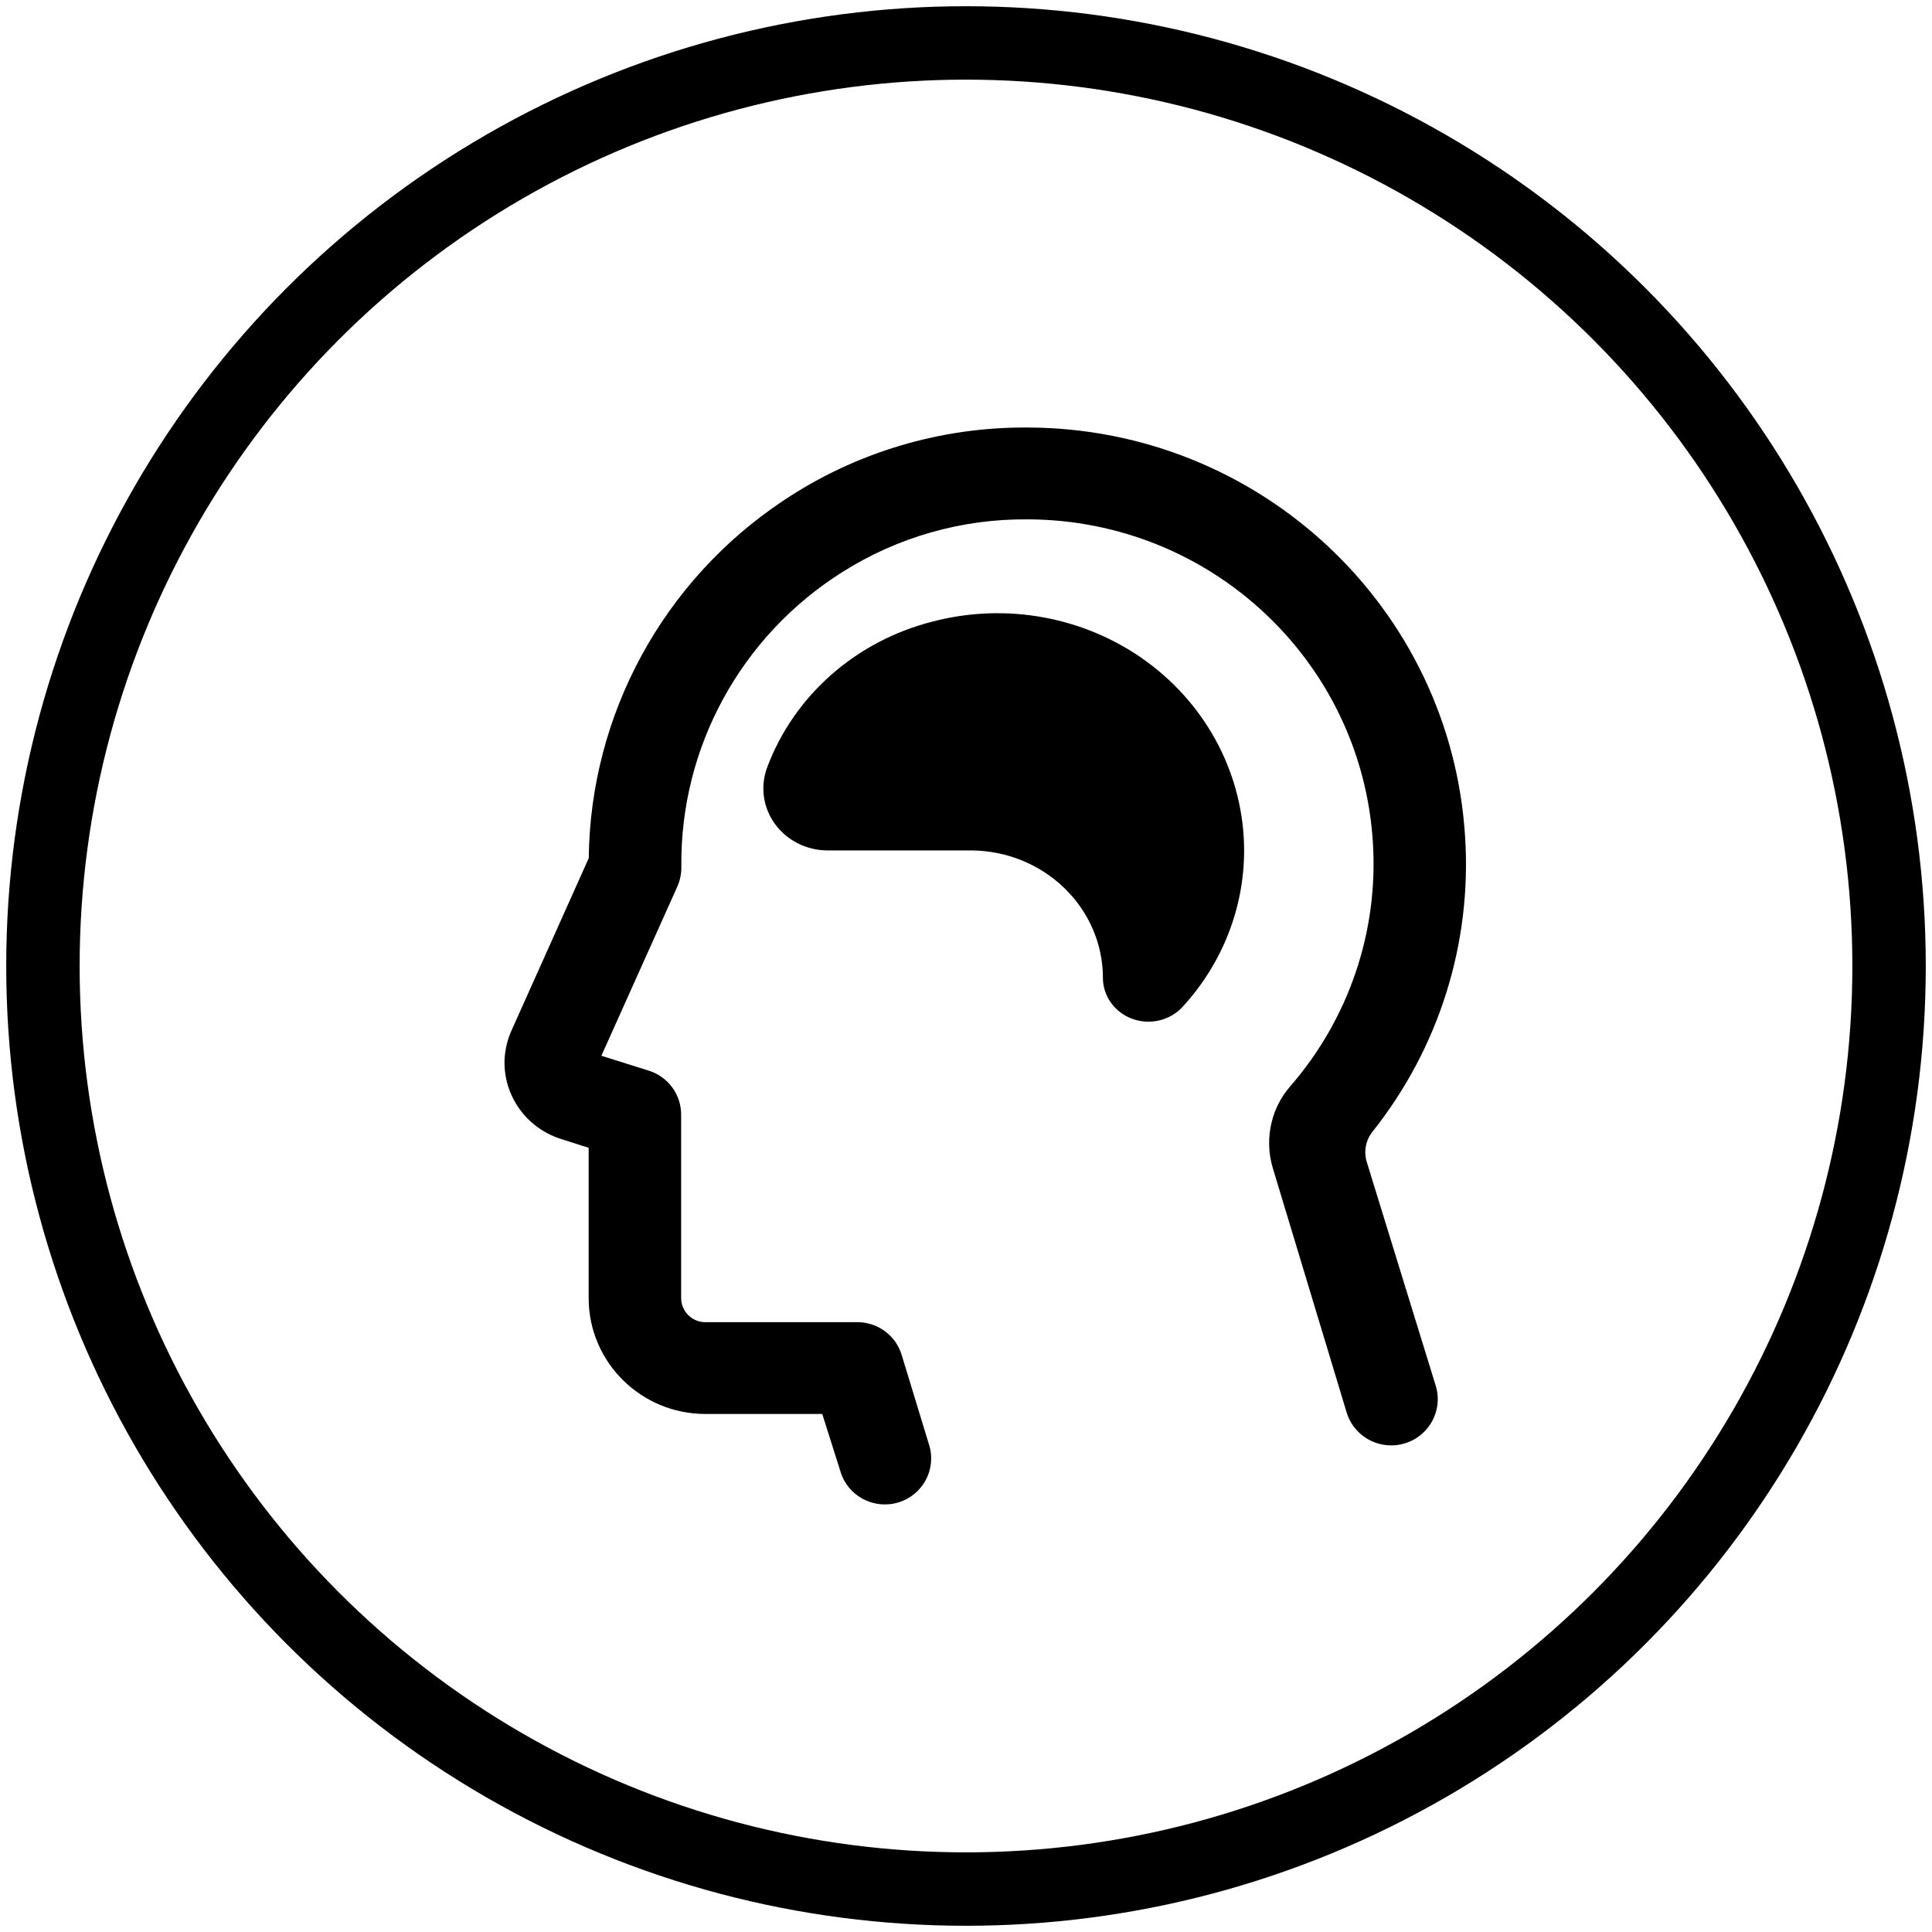 <?xml version="1.0" encoding="UTF-8"?>
<svg width="45px" height="45px" viewBox="0 0 45 45" version="1.1" xmlns="http://www.w3.org/2000/svg" xmlns:xlink="http://www.w3.org/1999/xlink">
    <!-- Generator: Sketch 47 (45396) - http://www.bohemiancoding.com/sketch -->
    <title>Confusion_Icon</title>
    <desc>Created with Sketch.</desc>
    <defs></defs>
    <g id="Designs-" stroke="none" stroke-width="1" fill="none" fill-rule="evenodd">
        <g id="Professor_01" transform="translate(-571, -600)">
            <g id="Confusion_Icon" transform="translate(572, 601)">
                <g id="Group-4" stroke-width="1.71" stroke="#000000">
                    <circle id="Oval-3" cx="21.5" cy="21.5" r="21.5"></circle>
                </g>
                <g id="noun_1072167_cc" transform="translate(10.75, 8.958)" fill-rule="nonzero" fill="#000000">
                    <path d="M1.288,16.561 L1.961,16.777 L1.961,20.284 C1.965,21.772 3.181,22.976 4.68,22.976 L7.402,22.976 L7.825,24.313 C7.992,24.881 8.591,25.206 9.163,25.04 C9.735,24.874 10.063,24.279 9.895,23.711 L9.252,21.602 C9.116,21.147 8.694,20.836 8.215,20.838 L4.68,20.838 C4.368,20.838 4.115,20.586 4.115,20.276 L4.115,15.999 C4.114,15.537 3.815,15.127 3.372,14.983 L2.257,14.633 L4.026,10.693 C4.091,10.546 4.123,10.388 4.12,10.228 C4.089,7.45 5.508,4.854 7.871,3.366 C9.157,2.552 10.653,2.126 12.179,2.139 L12.203,2.139 C16.45,2.158 19.956,5.44 20.226,9.648 C20.363,11.73 19.667,13.781 18.29,15.358 C18.088,15.594 17.944,15.874 17.87,16.176 L17.87,16.176 C17.783,16.528 17.791,16.897 17.895,17.245 L19.612,22.928 C19.719,23.298 20.017,23.583 20.392,23.676 C20.768,23.769 21.165,23.656 21.434,23.379 C21.703,23.102 21.803,22.704 21.696,22.335 L20.081,17.095 C20.011,16.854 20.063,16.594 20.221,16.398 C21.768,14.452 22.535,12.007 22.375,9.533 C22.043,4.192 17.595,0.022 12.206,0 L12.179,0 C10.151,-0.014 8.167,0.582 6.487,1.708 C3.691,3.574 2,6.686 1.963,10.03 L0.178,14.013 C0.072,14.24 0.012,14.485 0.001,14.735 C-0.022,15.558 0.501,16.3 1.288,16.561 Z" id="Shape"></path>
                    <path d="M17.228,9.85 C17.225,8.126 16.388,6.502 14.965,5.457 C13.541,4.412 11.693,4.066 9.966,4.521 C8.186,4.974 6.749,6.24 6.122,7.908 C5.953,8.351 6.019,8.846 6.3,9.233 C6.58,9.62 7.039,9.85 7.53,9.85 L10.857,9.85 C12.56,9.853 13.939,11.183 13.939,12.823 C13.941,13.247 14.216,13.627 14.63,13.775 C15.043,13.923 15.509,13.809 15.799,13.489 C16.72,12.484 17.228,11.19 17.228,9.85 L17.228,9.85 Z" id="Shape"></path>
                </g>
            </g>
        </g>
    </g>
</svg>